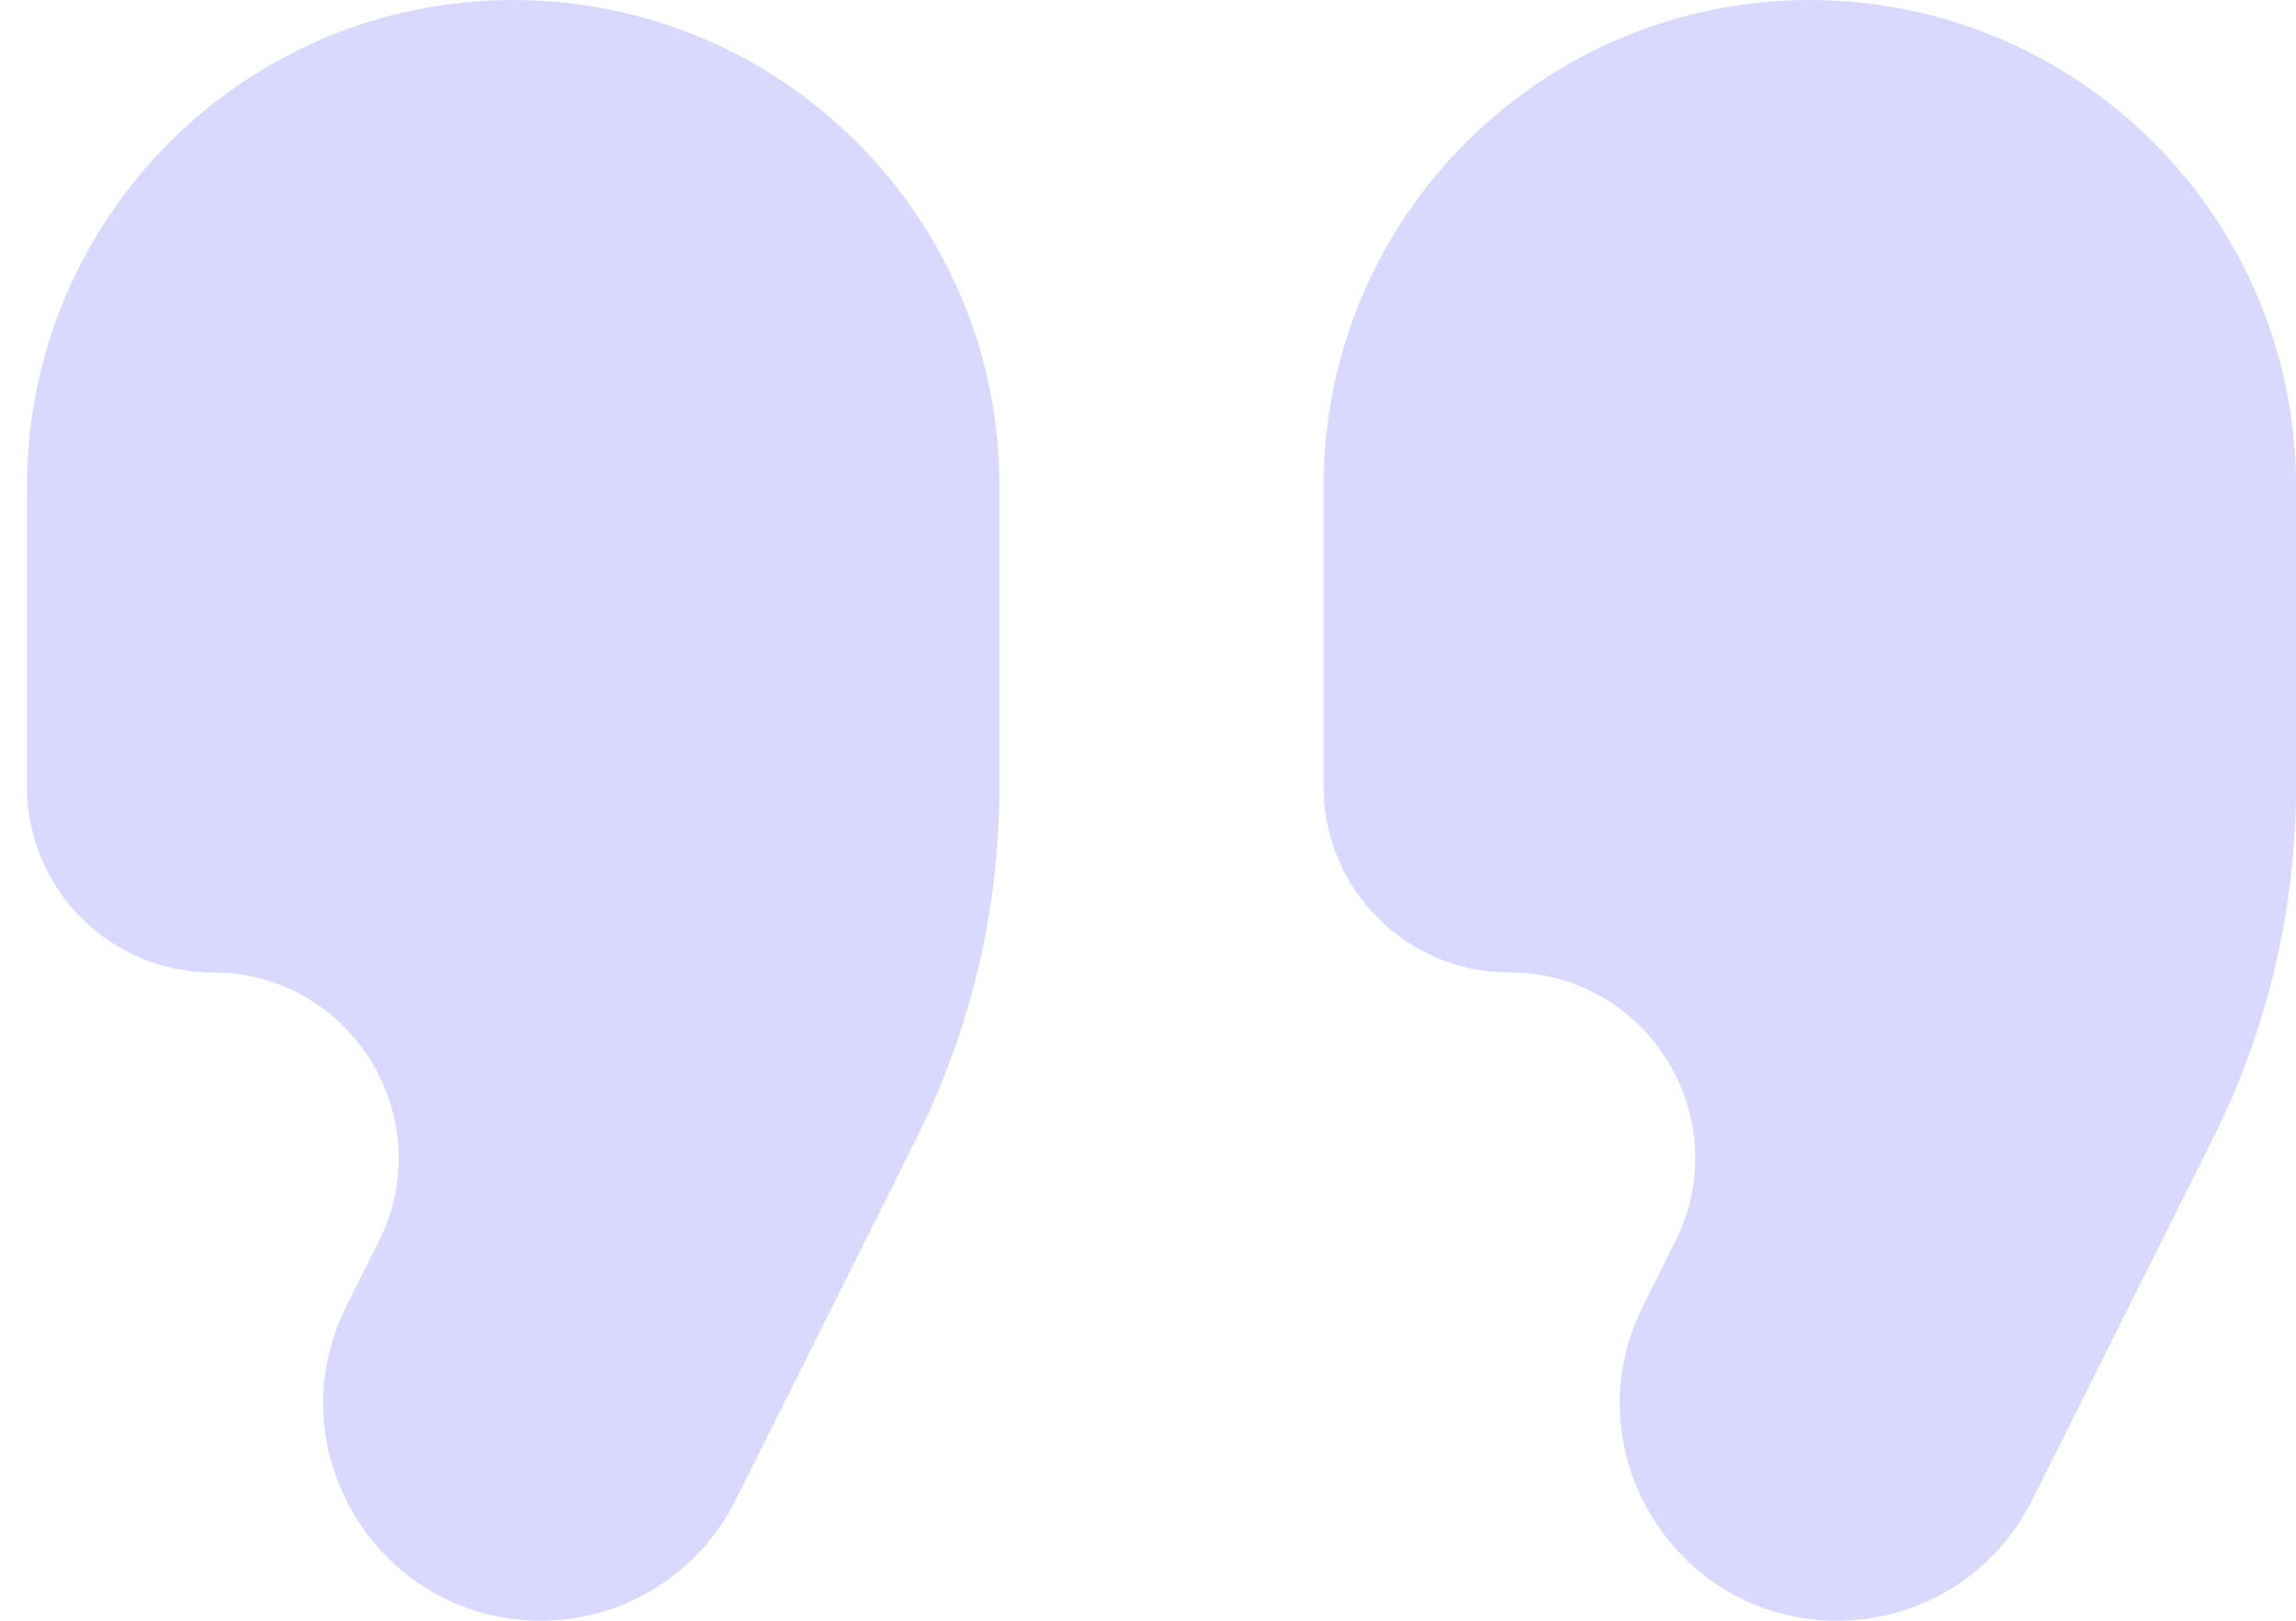 <svg
  xmlns="http://www.w3.org/2000/svg"
  width="34"
  height="24"
  viewBox="0 0 34 24"
  fill="none"
>
  <path
    d="M5.13 19.34C4.059 21.481 5.616 24 8.01 24C9.229 24 10.344 23.311 10.89 22.22L13.57 16.86C14.379 15.242 14.8 13.458 14.8 11.65V7.2C14.8 3.224 11.576 0 7.6 0C3.623 0 0.4 3.224 0.4 7.2V11.65C0.4 13.169 1.631 14.4 3.15 14.4C5.194 14.4 6.524 16.552 5.61 18.38L5.13 19.34ZM24.33 19.34C23.259 21.481 24.816 24 27.21 24C28.43 24 29.544 23.311 30.09 22.22L32.77 16.86C33.579 15.242 34 13.458 34 11.65V7.2C34 3.224 30.776 0 26.8 0C22.823 0 19.6 3.224 19.6 7.2V11.65C19.6 13.169 20.831 14.4 22.35 14.4C24.395 14.4 25.724 16.552 24.81 18.38L24.33 19.34Z"
    fill="#D9D9FF"
  />
</svg>
